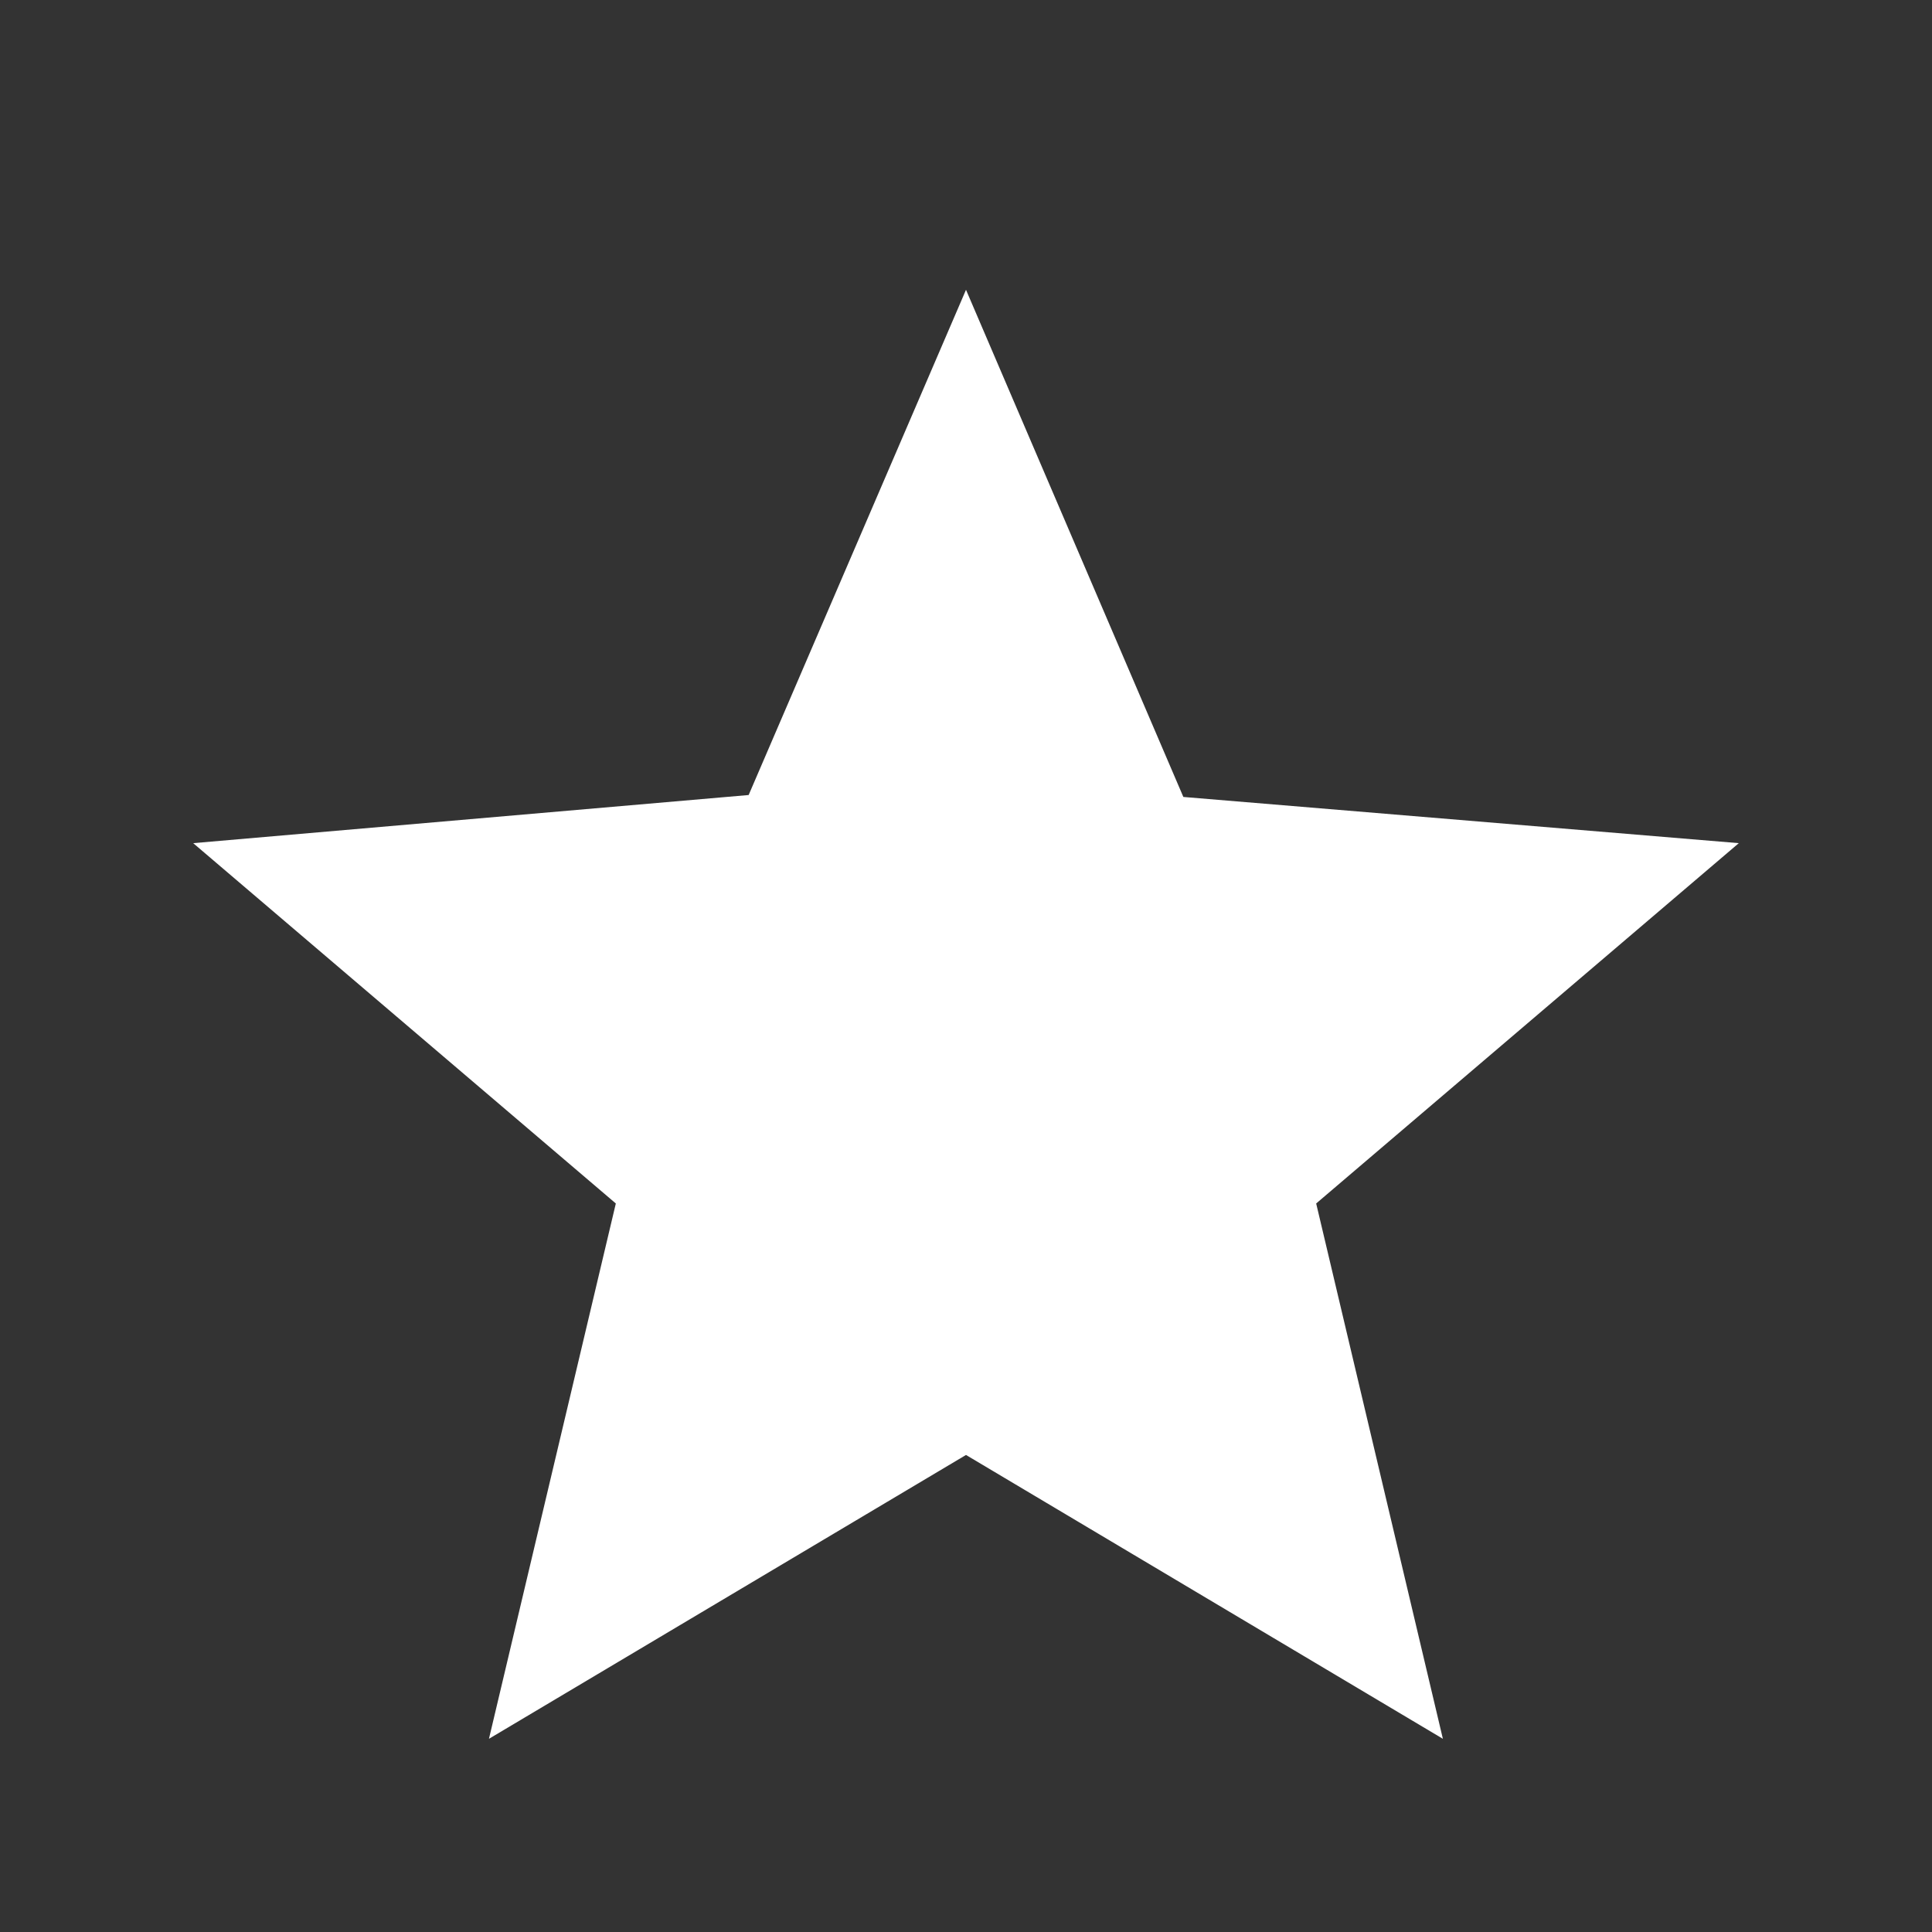<svg width="12" height="12" viewBox="0 0 12 12" fill="none" xmlns="http://www.w3.org/2000/svg">
<rect x="0" y="0" width="12" height="12" fill="#333333" stroke="none"/>
<mask id="mask0_139_820" style="mask-type:alpha" maskUnits="userSpaceOnUse" x="0" y="0" width="12" height="12">
<rect width="12" height="12" fill="white"/>
</mask>
<g mask="url(#mask0_139_820)">
<path d="M3.037 10.8L3.825 7.475L1.2 5.237L4.65 4.938L6 1.8L7.35 4.95L10.8 5.237L8.175 7.475L8.962 10.8L6 9.037L3.037 10.8Z" fill="white"/>
</g>
</svg>
